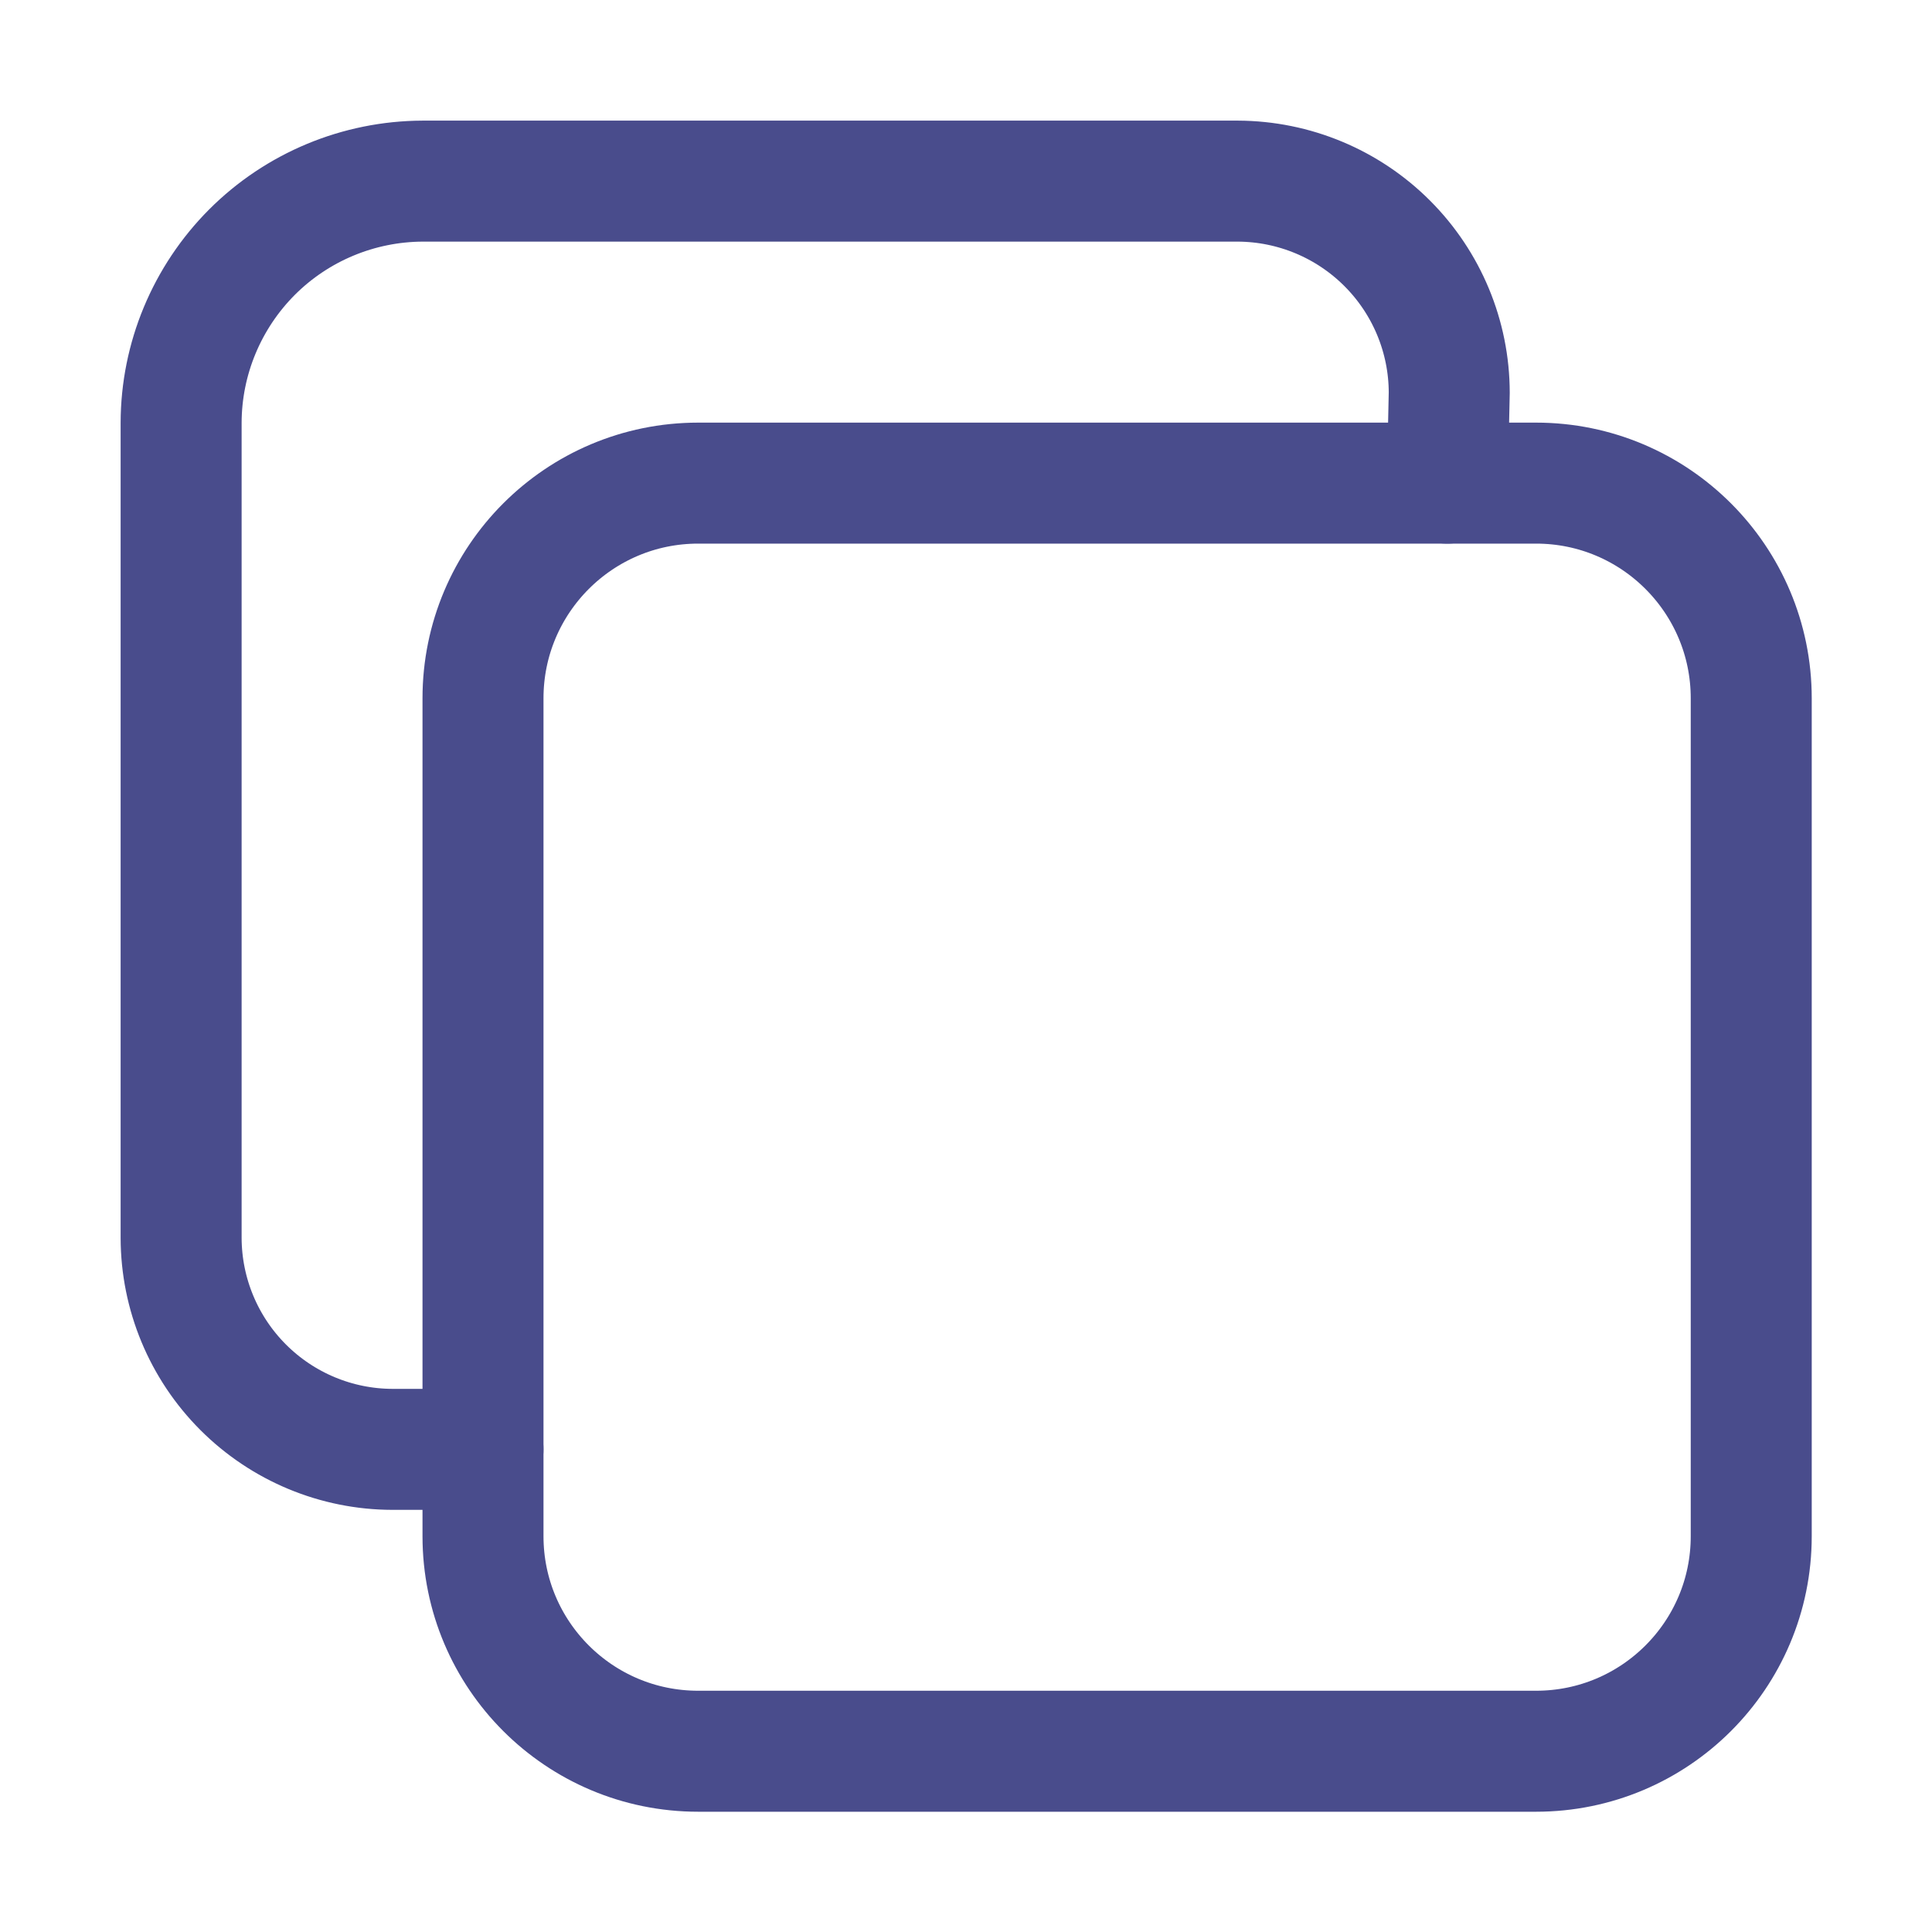 <svg width="16" height="16" viewBox="0 0 16 16" fill="none" xmlns="http://www.w3.org/2000/svg">
<path d="M12.721 4.001H5.782C4.798 4.001 4 4.799 4 5.783V12.722C4 13.706 4.798 14.503 5.782 14.503H12.721C13.705 14.503 14.503 13.706 14.503 12.722V5.783C14.503 4.799 13.705 4.001 12.721 4.001Z" stroke="#494C8C" stroke-width="1.002" stroke-linejoin="round"/>
<path d="M11.986 4.001L12.002 3.251C12.001 2.787 11.816 2.343 11.488 2.015C11.16 1.687 10.716 1.502 10.252 1.5H3.5C2.97 1.502 2.462 1.713 2.087 2.088C1.713 2.463 1.501 2.971 1.5 3.501V10.252C1.501 10.716 1.686 11.161 2.014 11.489C2.342 11.817 2.786 12.002 3.25 12.003H4" stroke="#494C8C" stroke-width="1.002" stroke-linecap="round" stroke-linejoin="round"/>
</svg>
